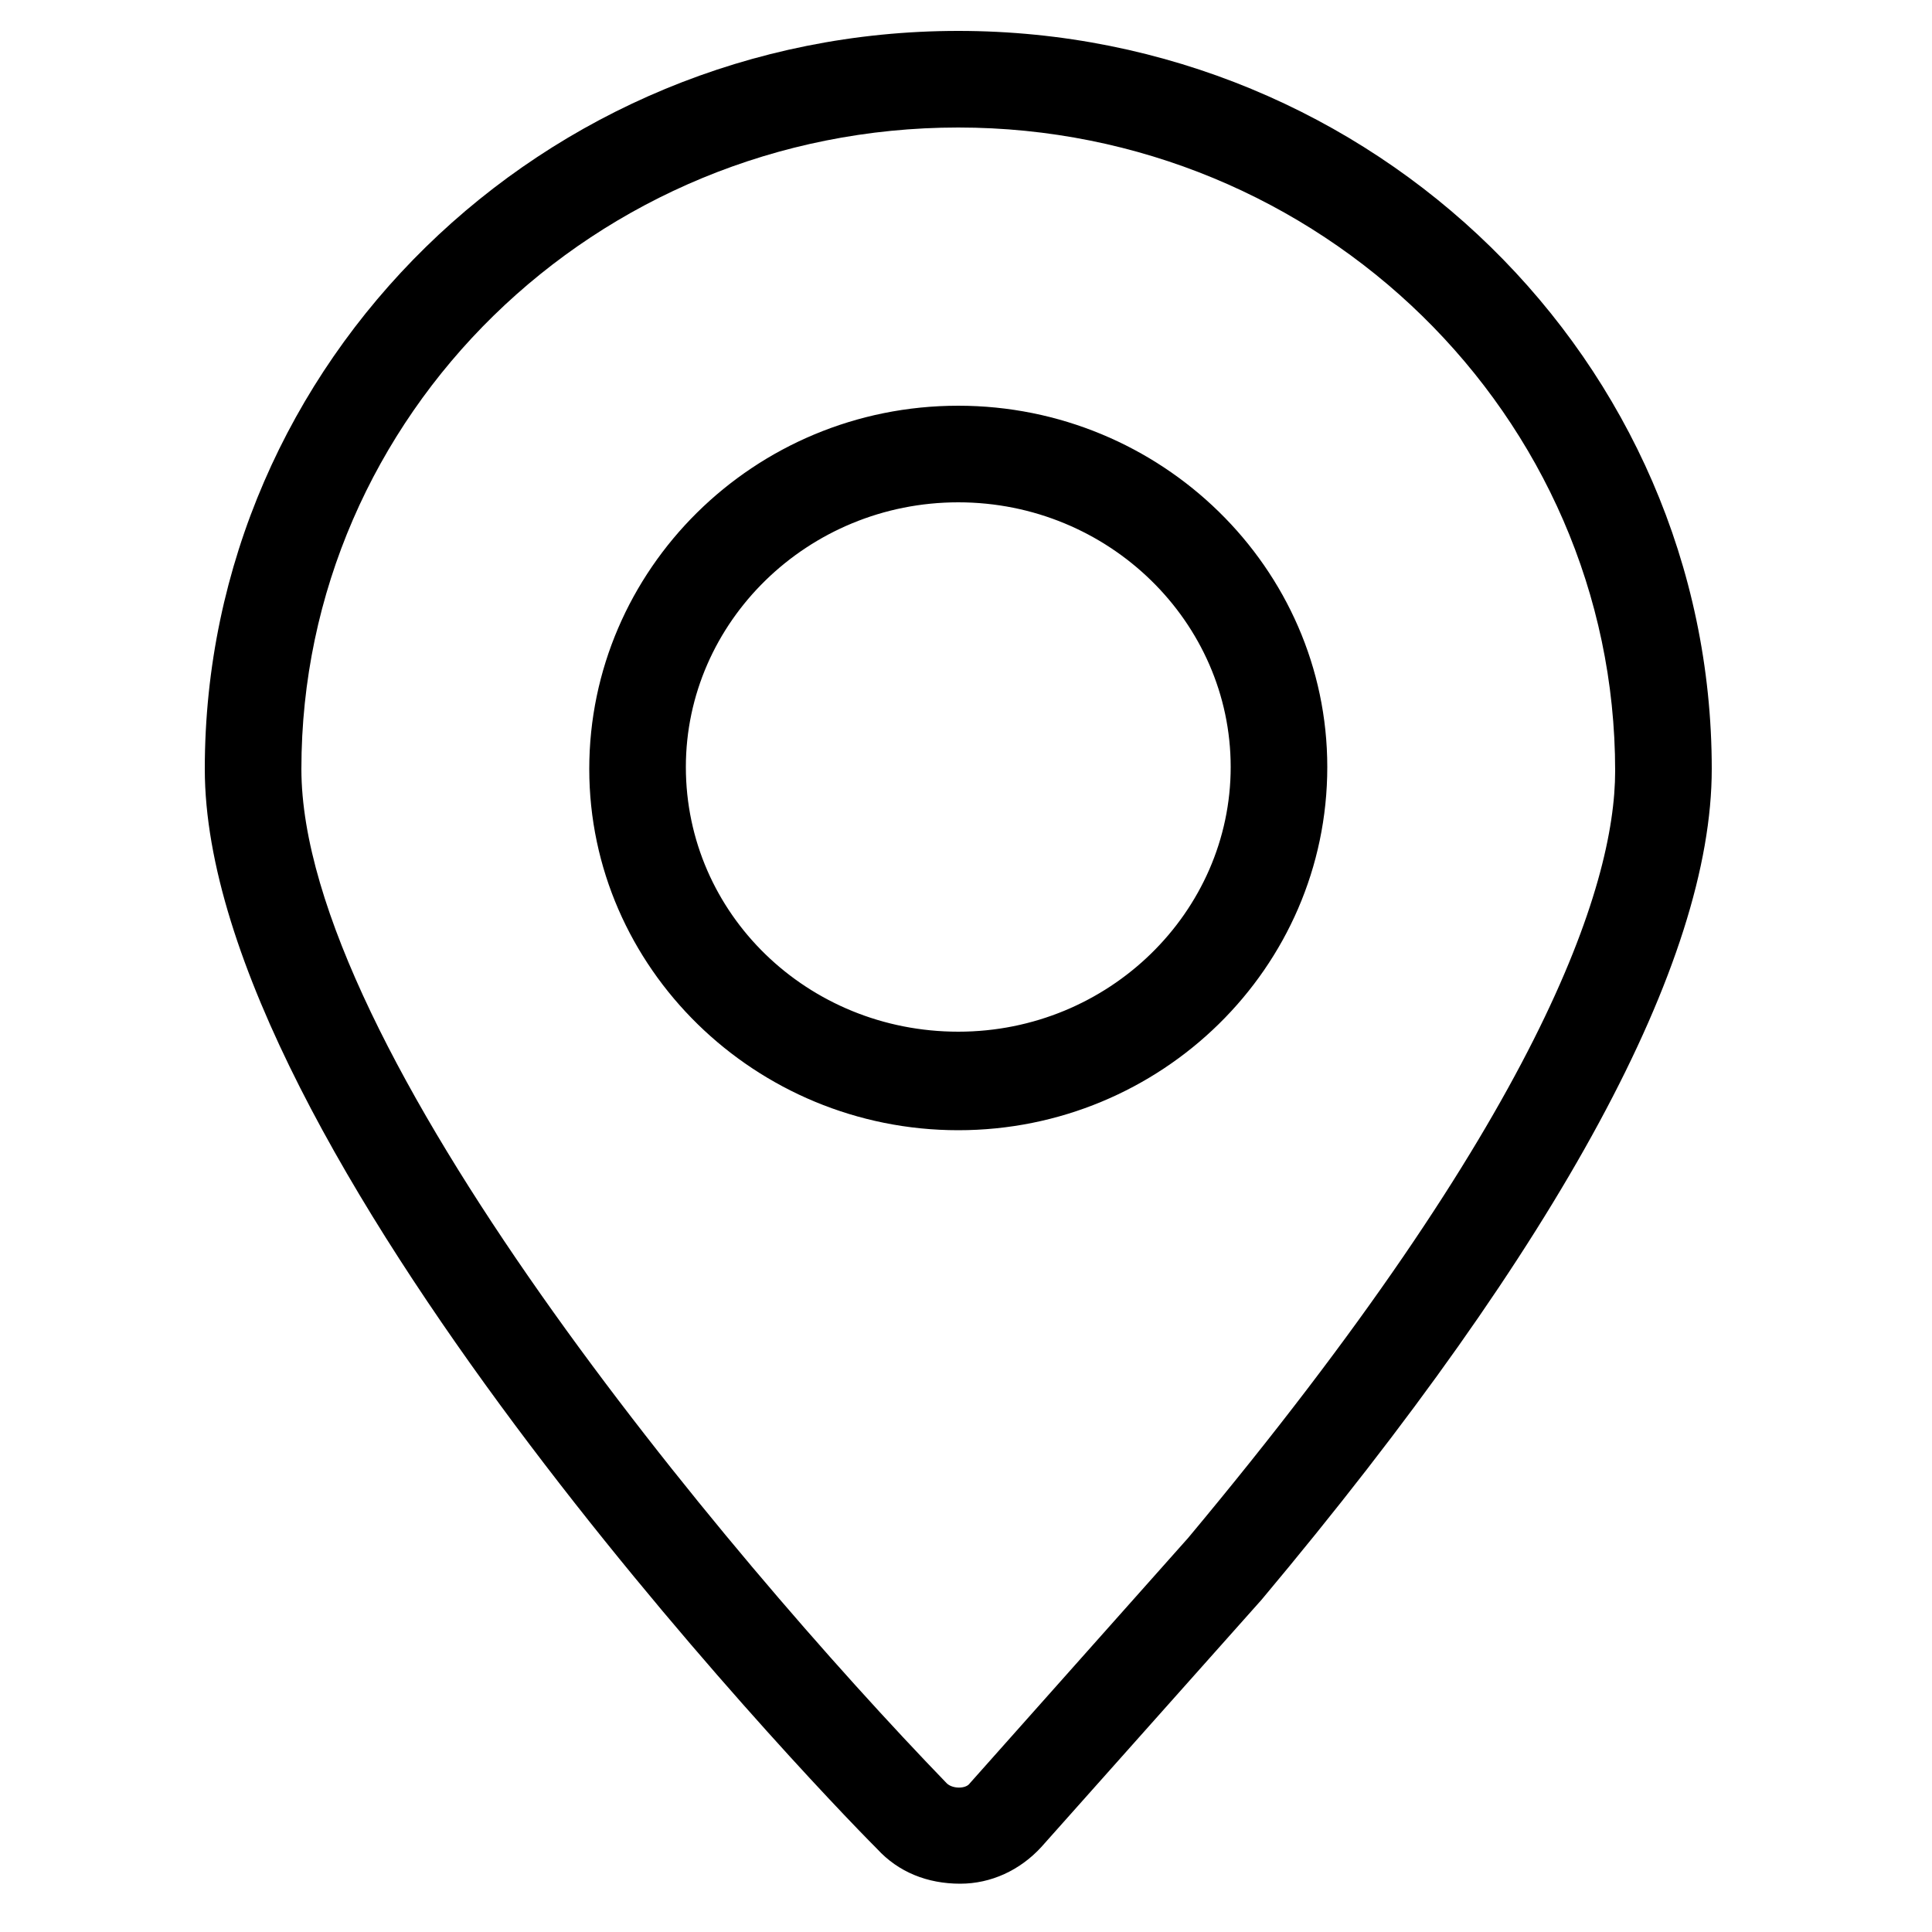 <?xml version="1.0" standalone="no"?><!DOCTYPE svg PUBLIC "-//W3C//DTD SVG 1.1//EN" "http://www.w3.org/Graphics/SVG/1.1/DTD/svg11.dtd"><svg t="1548837803400" class="icon" style="" viewBox="0 0 1024 1024" version="1.1" xmlns="http://www.w3.org/2000/svg" p-id="2453" xmlns:xlink="http://www.w3.org/1999/xlink" width="200" height="200"><defs><style type="text/css"></style></defs><path d="M508.928 998.4c-17.408 0-32.768-6.144-44.032-18.432-36.864-36.864-356.352-371.712-356.352-572.416 0-216.064 179.2-391.168 399.36-391.168s399.36 175.104 399.36 391.168c0 102.4-79.872 250.88-238.592 440.32L551.936 978.944c-11.264 12.288-26.624 19.456-43.008 19.456z m-1.024-930.816c-192.512 0-348.16 152.576-348.16 339.968 0 147.456 224.256 415.744 342.016 537.6 3.072 3.072 10.24 3.072 12.288 0l115.712-130.048c186.368-223.232 226.304-345.088 226.304-406.528 0-188.416-156.672-340.992-348.16-340.992z m0 531.456c-107.52 0-195.584-86.016-195.584-191.488C312.32 302.08 399.36 215.04 507.904 215.04c107.52 0 195.584 86.016 195.584 191.488 0 106.496-88.064 192.512-195.584 192.512z m0-332.8c-79.872 0-144.384 63.488-144.384 140.288 0 77.824 64.512 140.288 144.384 140.288s144.384-63.488 144.384-140.288c0-76.8-64.512-140.288-144.384-140.288z" p-id="2454"></path></svg>